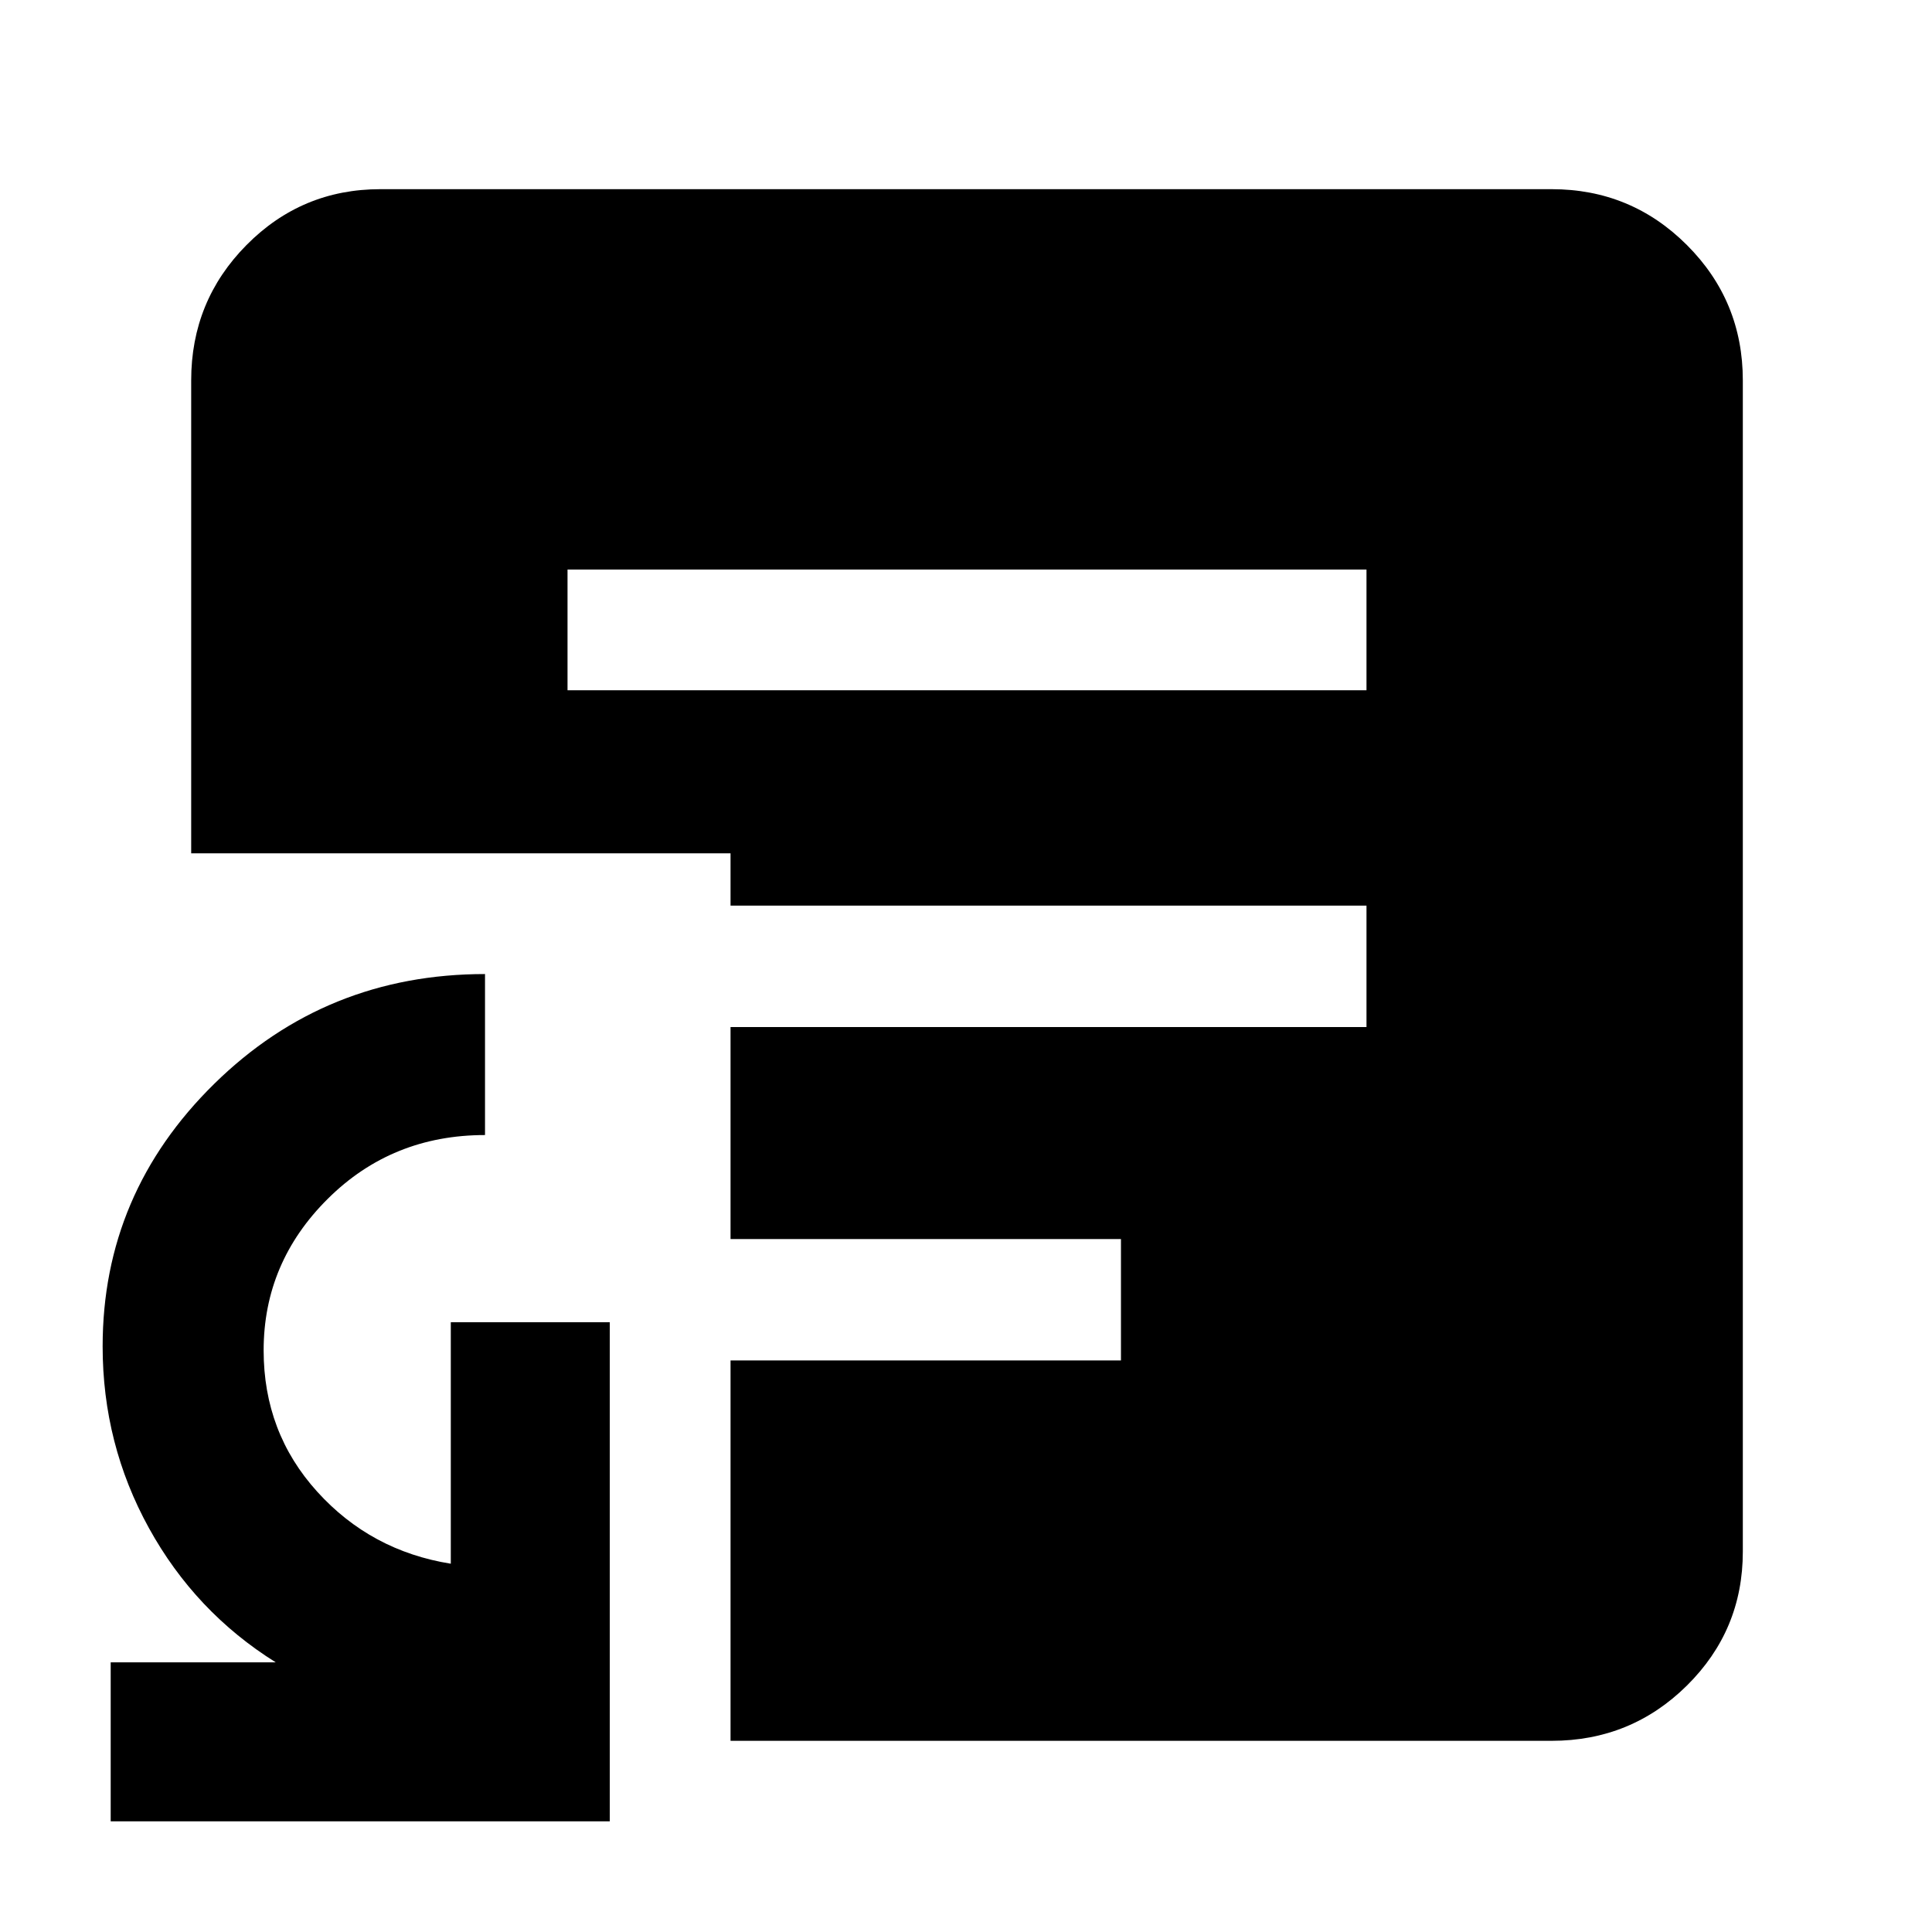 <svg xmlns="http://www.w3.org/2000/svg" height="48" viewBox="0 -960 960 960" width="48"><path d="M55-55v-79h82q-40-25-63-66.72Q51-242.45 51-291q0-76 55.5-130.5T241-476v80q-46.23 0-78.11 31.66Q131-332.67 131-289q0 40.82 26.63 70.22Q184.26-189.37 224-183v-120h79v248H55Zm227-562h397v-60H282v60Zm81 522v-189h194v-60.33H363v-105.34h316V-510H363v-26H95v-235q0-39.46 27.47-67.23Q149.95-866 189-866h582q39.46 0 67.23 27.77Q866-810.46 866-771v582q0 39.05-27.77 66.53Q810.46-95 771-95H363Z"/></svg>